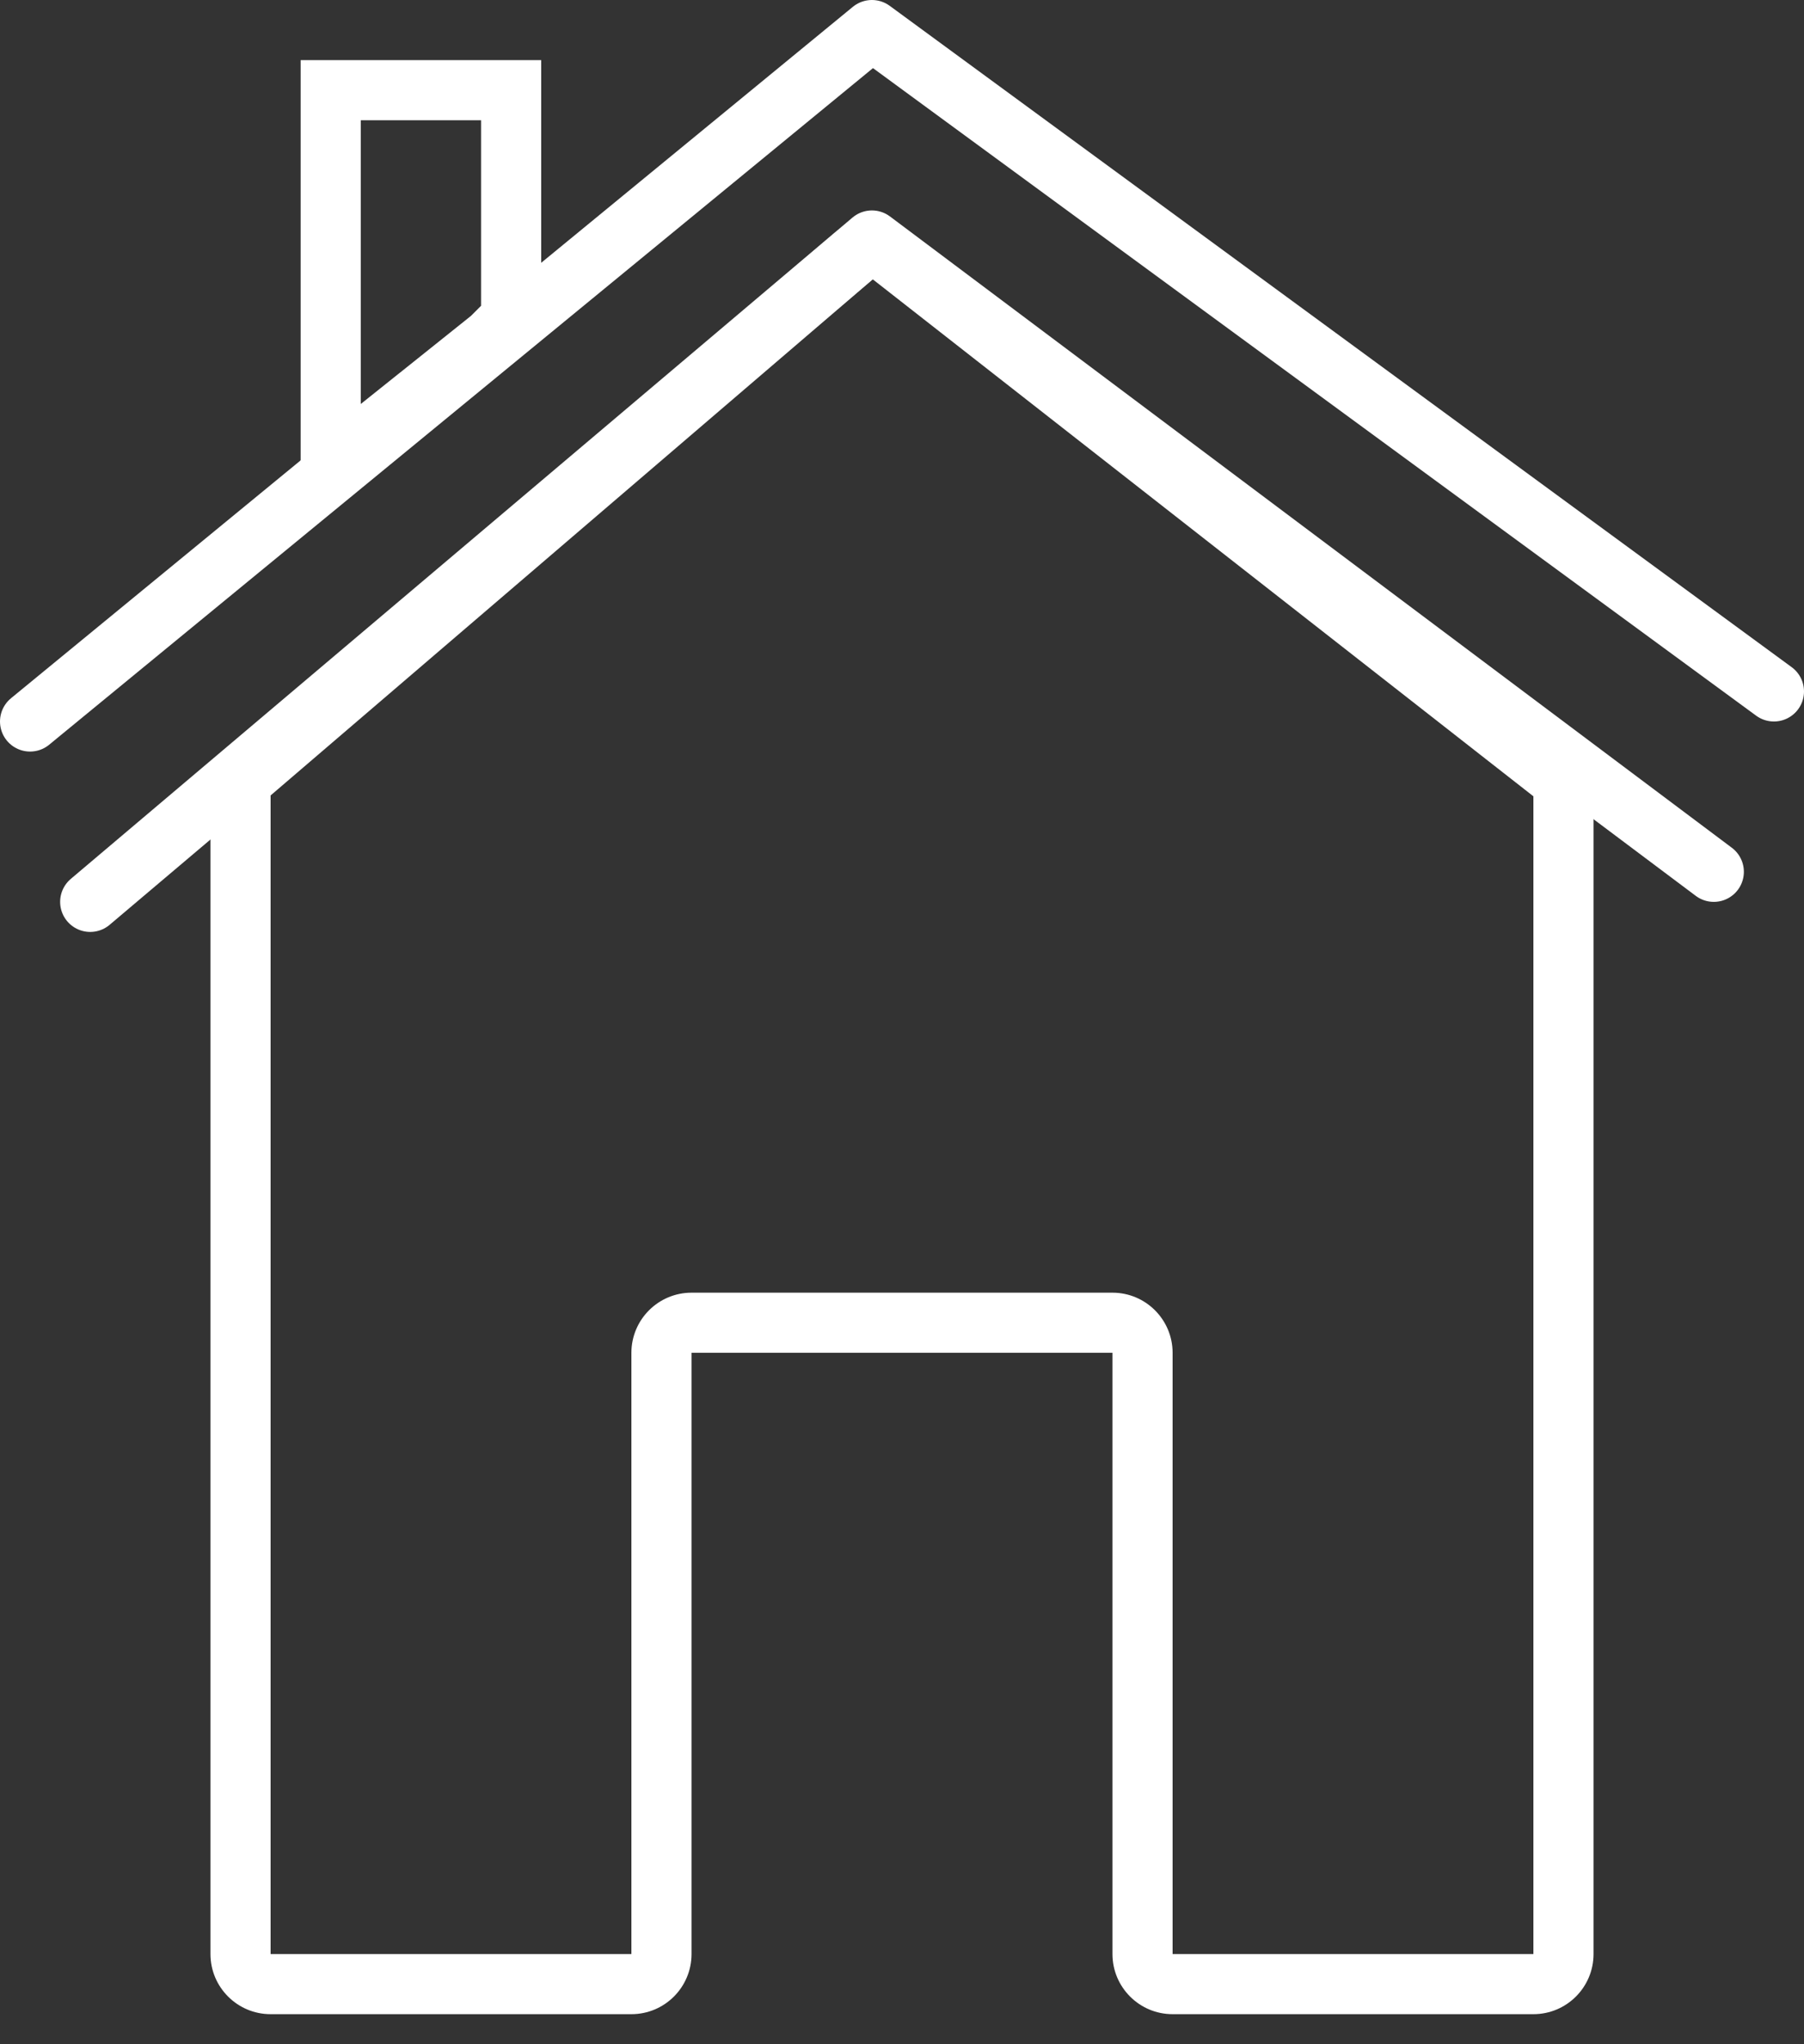 <svg width="30" height="34" viewBox="0 0 30 34" fill="none" xmlns="http://www.w3.org/2000/svg">
<rect x="0" y="0" width="30" height="34" fill="#333333" stroke="none"/>
<path d="M14.822 4.252L14.514 4.646L14.822 4.252ZM14.189 4.267L13.864 3.887L14.189 4.267ZM25.808 12.85L25.5 13.244L25.808 12.85ZM26.116 12.456L15.131 3.859L14.514 4.646L25.5 13.244L26.116 12.456ZM26.5 32.5V13.244H25.5V32.5H26.5ZM19.5 33.5H25.5V32.5H19.5V33.5ZM18.5 22.5V32.5H19.5V22.5H18.5ZM11.5 22.5H18.5V21.5H11.5V22.5ZM11.5 32.5V22.5H10.5V32.5H11.5ZM4.5 33.5H10.5V32.5H4.5V33.5ZM3.5 13.23V32.5H4.5V13.23H3.5ZM13.864 3.887L3.849 12.471L4.5 13.23L14.514 4.646L13.864 3.887ZM4.5 13.23L4.5 13.23L3.849 12.471C3.627 12.661 3.5 12.938 3.5 13.23H4.5ZM4.5 32.5L4.5 32.5H3.5C3.5 33.052 3.948 33.5 4.5 33.5V32.5ZM10.5 32.5L10.5 32.5V33.5C11.052 33.5 11.5 33.052 11.5 32.5H10.5ZM11.5 21.5C10.948 21.5 10.5 21.948 10.5 22.5H11.5V22.5V21.5ZM19.5 22.5C19.5 21.948 19.052 21.5 18.5 21.5V22.5V22.5H19.5ZM19.5 32.5L19.5 32.5H18.5C18.5 33.052 18.948 33.5 19.5 33.5V32.5ZM25.5 32.5L25.5 32.5V33.5C26.052 33.5 26.5 33.052 26.5 32.5H25.5ZM15.131 3.859C14.755 3.565 14.225 3.577 13.864 3.887L14.514 4.646L14.514 4.646L15.131 3.859ZM25.5 13.244L25.5 13.244H26.5C26.5 12.936 26.358 12.646 26.116 12.456L25.5 13.244Z" fill="white"/>
<path d="M0.5 12L14.5 0.5L29.5 11.5" stroke="white" stroke-linecap="round" stroke-linejoin="round"/>
<path d="M1.5 15L14.5 4L28.5 14.5" stroke="white" stroke-linecap="round" stroke-linejoin="round"/>
<mask id="path-4-inside-1" fill="white">
<rect x="11" y="14" width="8" height="4" rx="0.5"/>
</mask>
<rect x="11" y="14" width="8" height="4" rx="0.5" stroke="white" stroke-width="2" stroke-linecap="round" mask="url(#path-4-inside-1)"/>
<path d="M5.5 1.5H8.5V5.293L8.166 5.627L5.729 7.576L5.5 7.691L5.5 1.5Z" stroke="white"/>
</svg>
